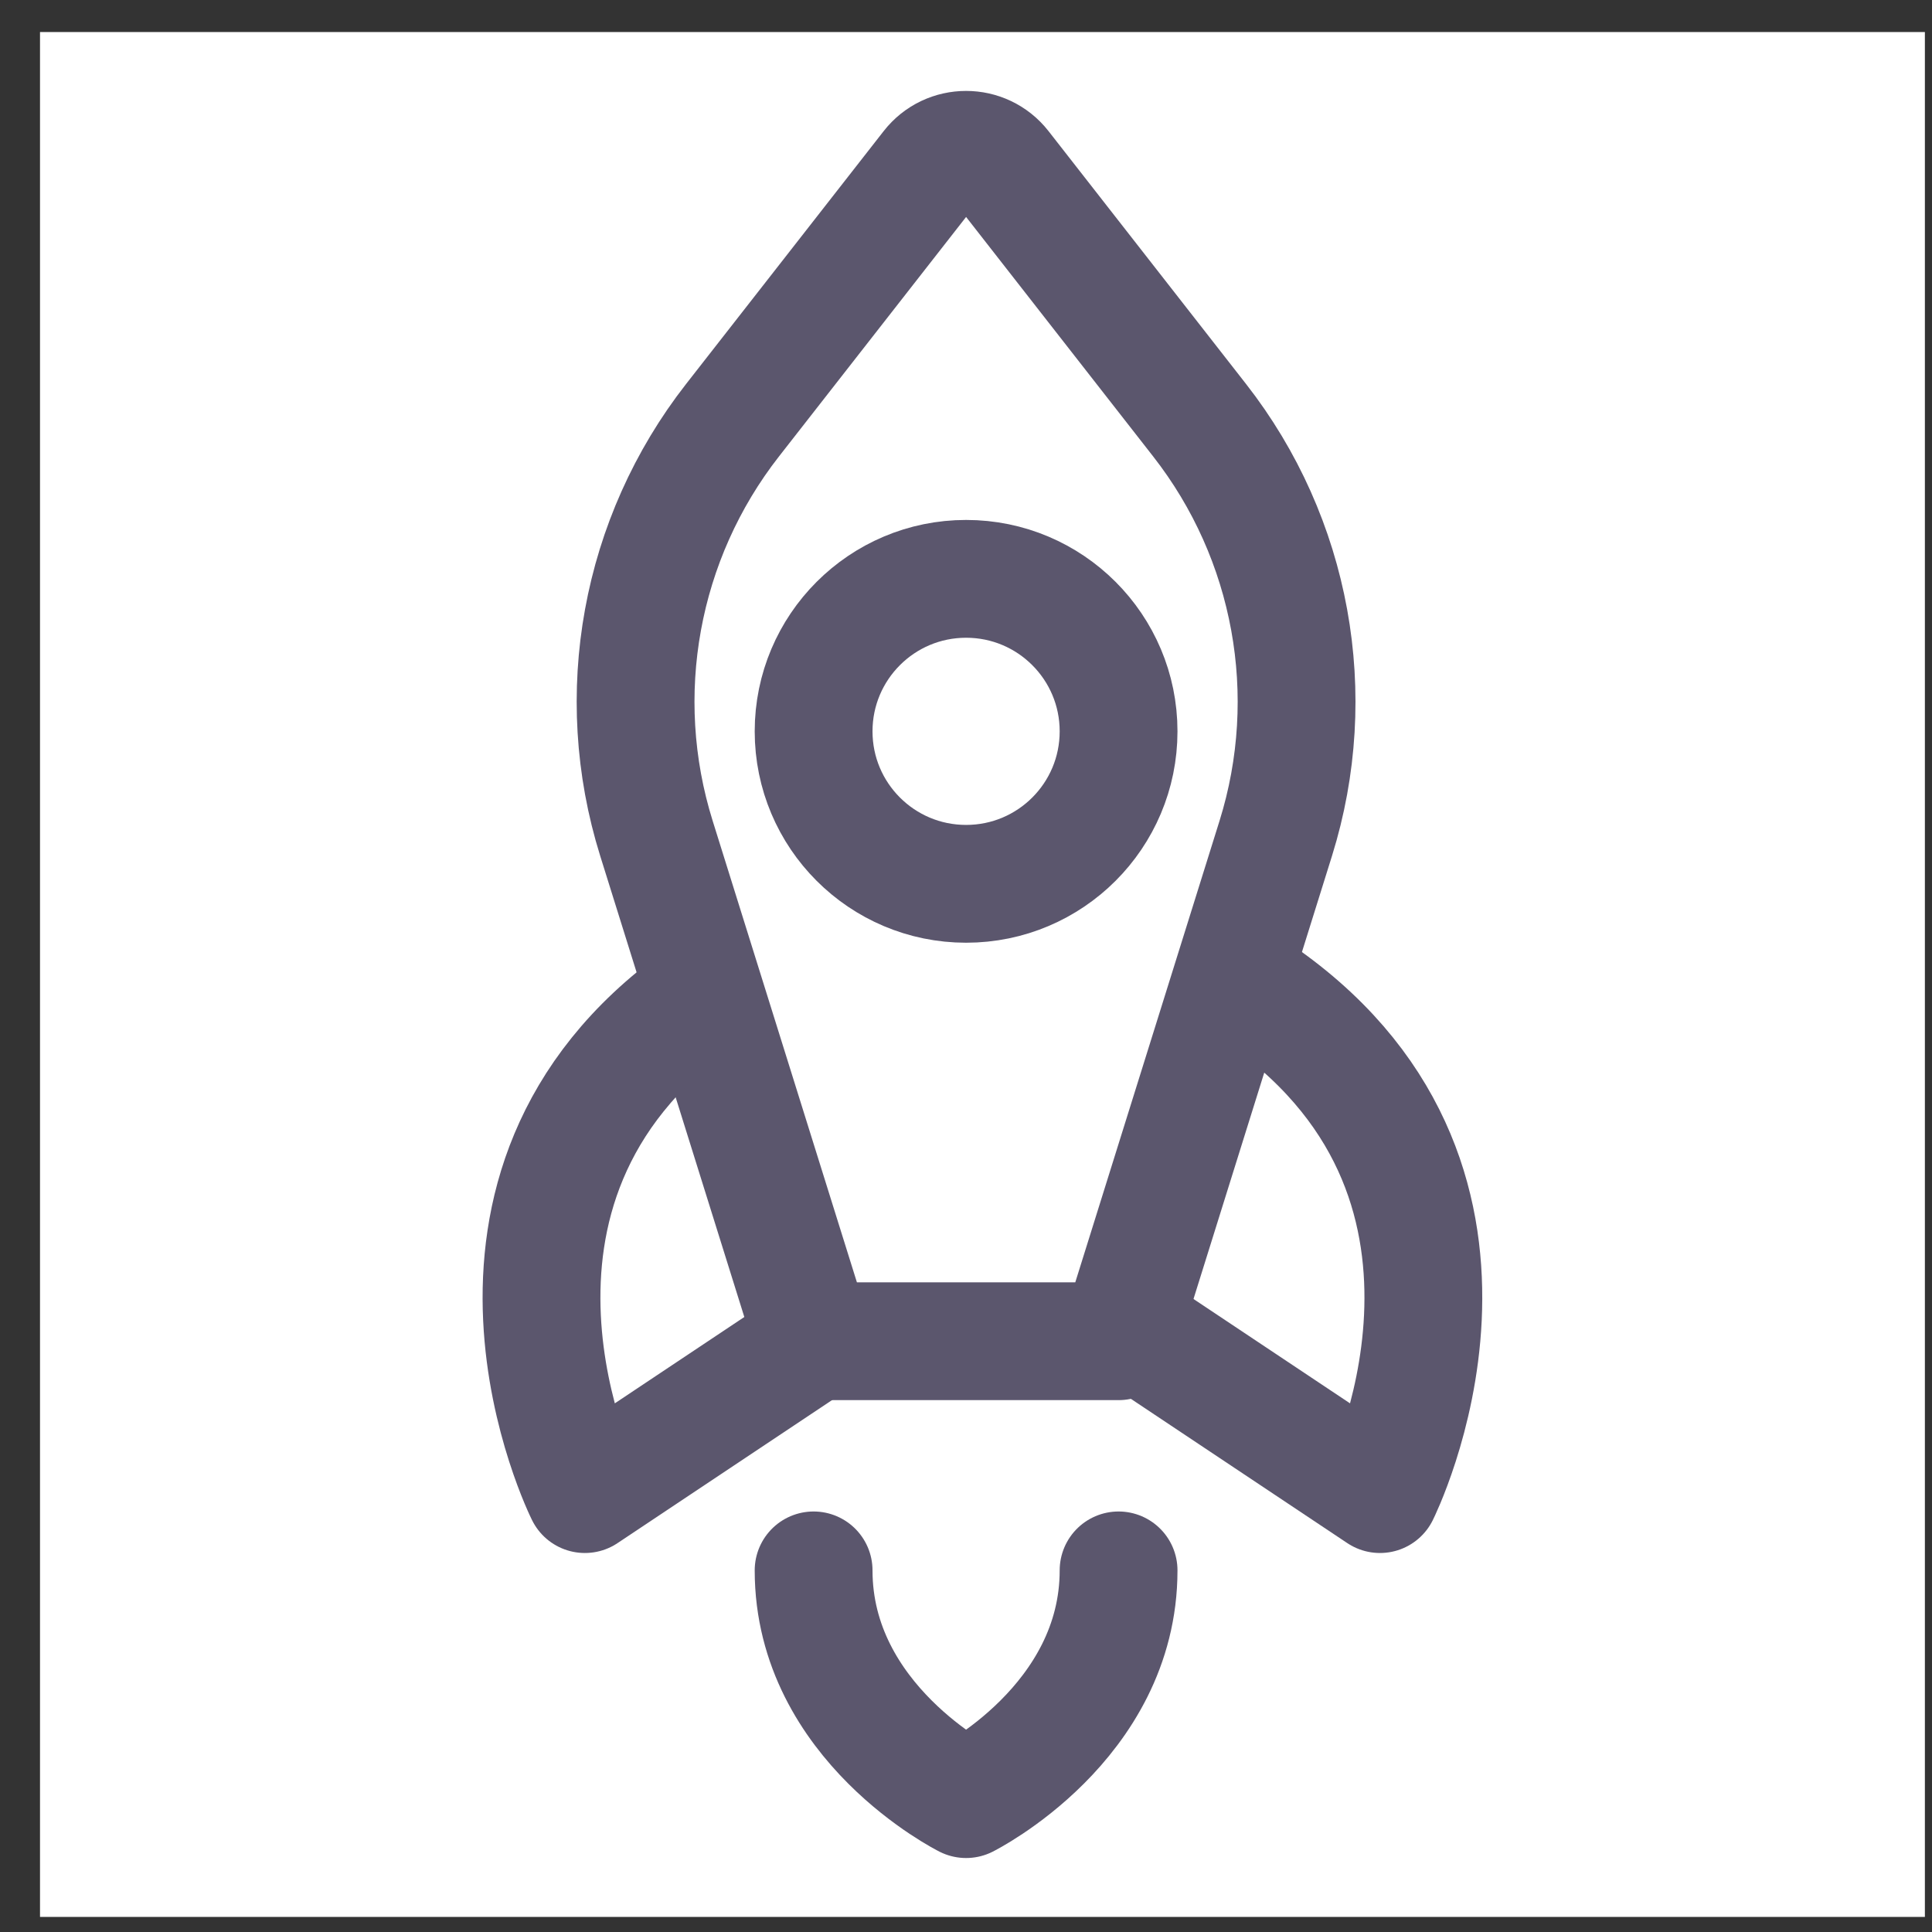 <svg width="41" height="41" viewBox="0 0 41 41" fill="none" xmlns="http://www.w3.org/2000/svg">
<rect x="0" y="0" width="41" height="41" fill="#333333" stroke="none"/>
<g id="Rocket - Icon Container">
<rect id="Rectangle 422" x="0.849" y="0.68" width="40" height="40" fill="white"/>
<g id="&#240;&#159;&#166;&#134; icon &#34;rocket&#34;">
<path id="Vector" d="M27.074 17.79L23.738 28.463H17.266L13.93 17.79C12.979 14.746 13.583 11.429 15.546 8.917L19.737 3.553C20.125 3.055 20.878 3.055 21.267 3.553L25.457 8.917C27.421 11.429 28.024 14.746 27.074 17.79Z" stroke="#5B566D" stroke-width="2.5" stroke-linecap="round" stroke-linejoin="round"/>
<path id="Vector_2" d="M17.266 33.326C17.266 36.562 20.502 38.18 20.502 38.18C20.502 38.18 23.738 36.562 23.738 33.326" stroke="#5B566D" stroke-width="2.5" stroke-linecap="round" stroke-linejoin="round"/>
<path id="Vector_3" d="M14.839 21.189C9.176 25.235 12.412 31.707 12.412 31.707L17.266 28.471" stroke="#5B566D" stroke-width="2.5" stroke-linecap="round" stroke-linejoin="round"/>
<path id="Vector_4" d="M26.858 21.189C32.522 25.235 29.285 31.707 29.285 31.707L24.431 28.471" stroke="#5B566D" stroke-width="2.5" stroke-linecap="round" stroke-linejoin="round"/>
<path id="Vector_5" d="M20.502 18.756C18.715 18.756 17.266 17.308 17.266 15.52C17.266 13.733 18.715 12.284 20.502 12.284C22.29 12.284 23.738 13.733 23.738 15.52C23.738 17.308 22.29 18.756 20.502 18.756Z" stroke="#5B566D" stroke-width="2.5" stroke-linecap="round" stroke-linejoin="round"/>
</g>
</g>
</svg>
